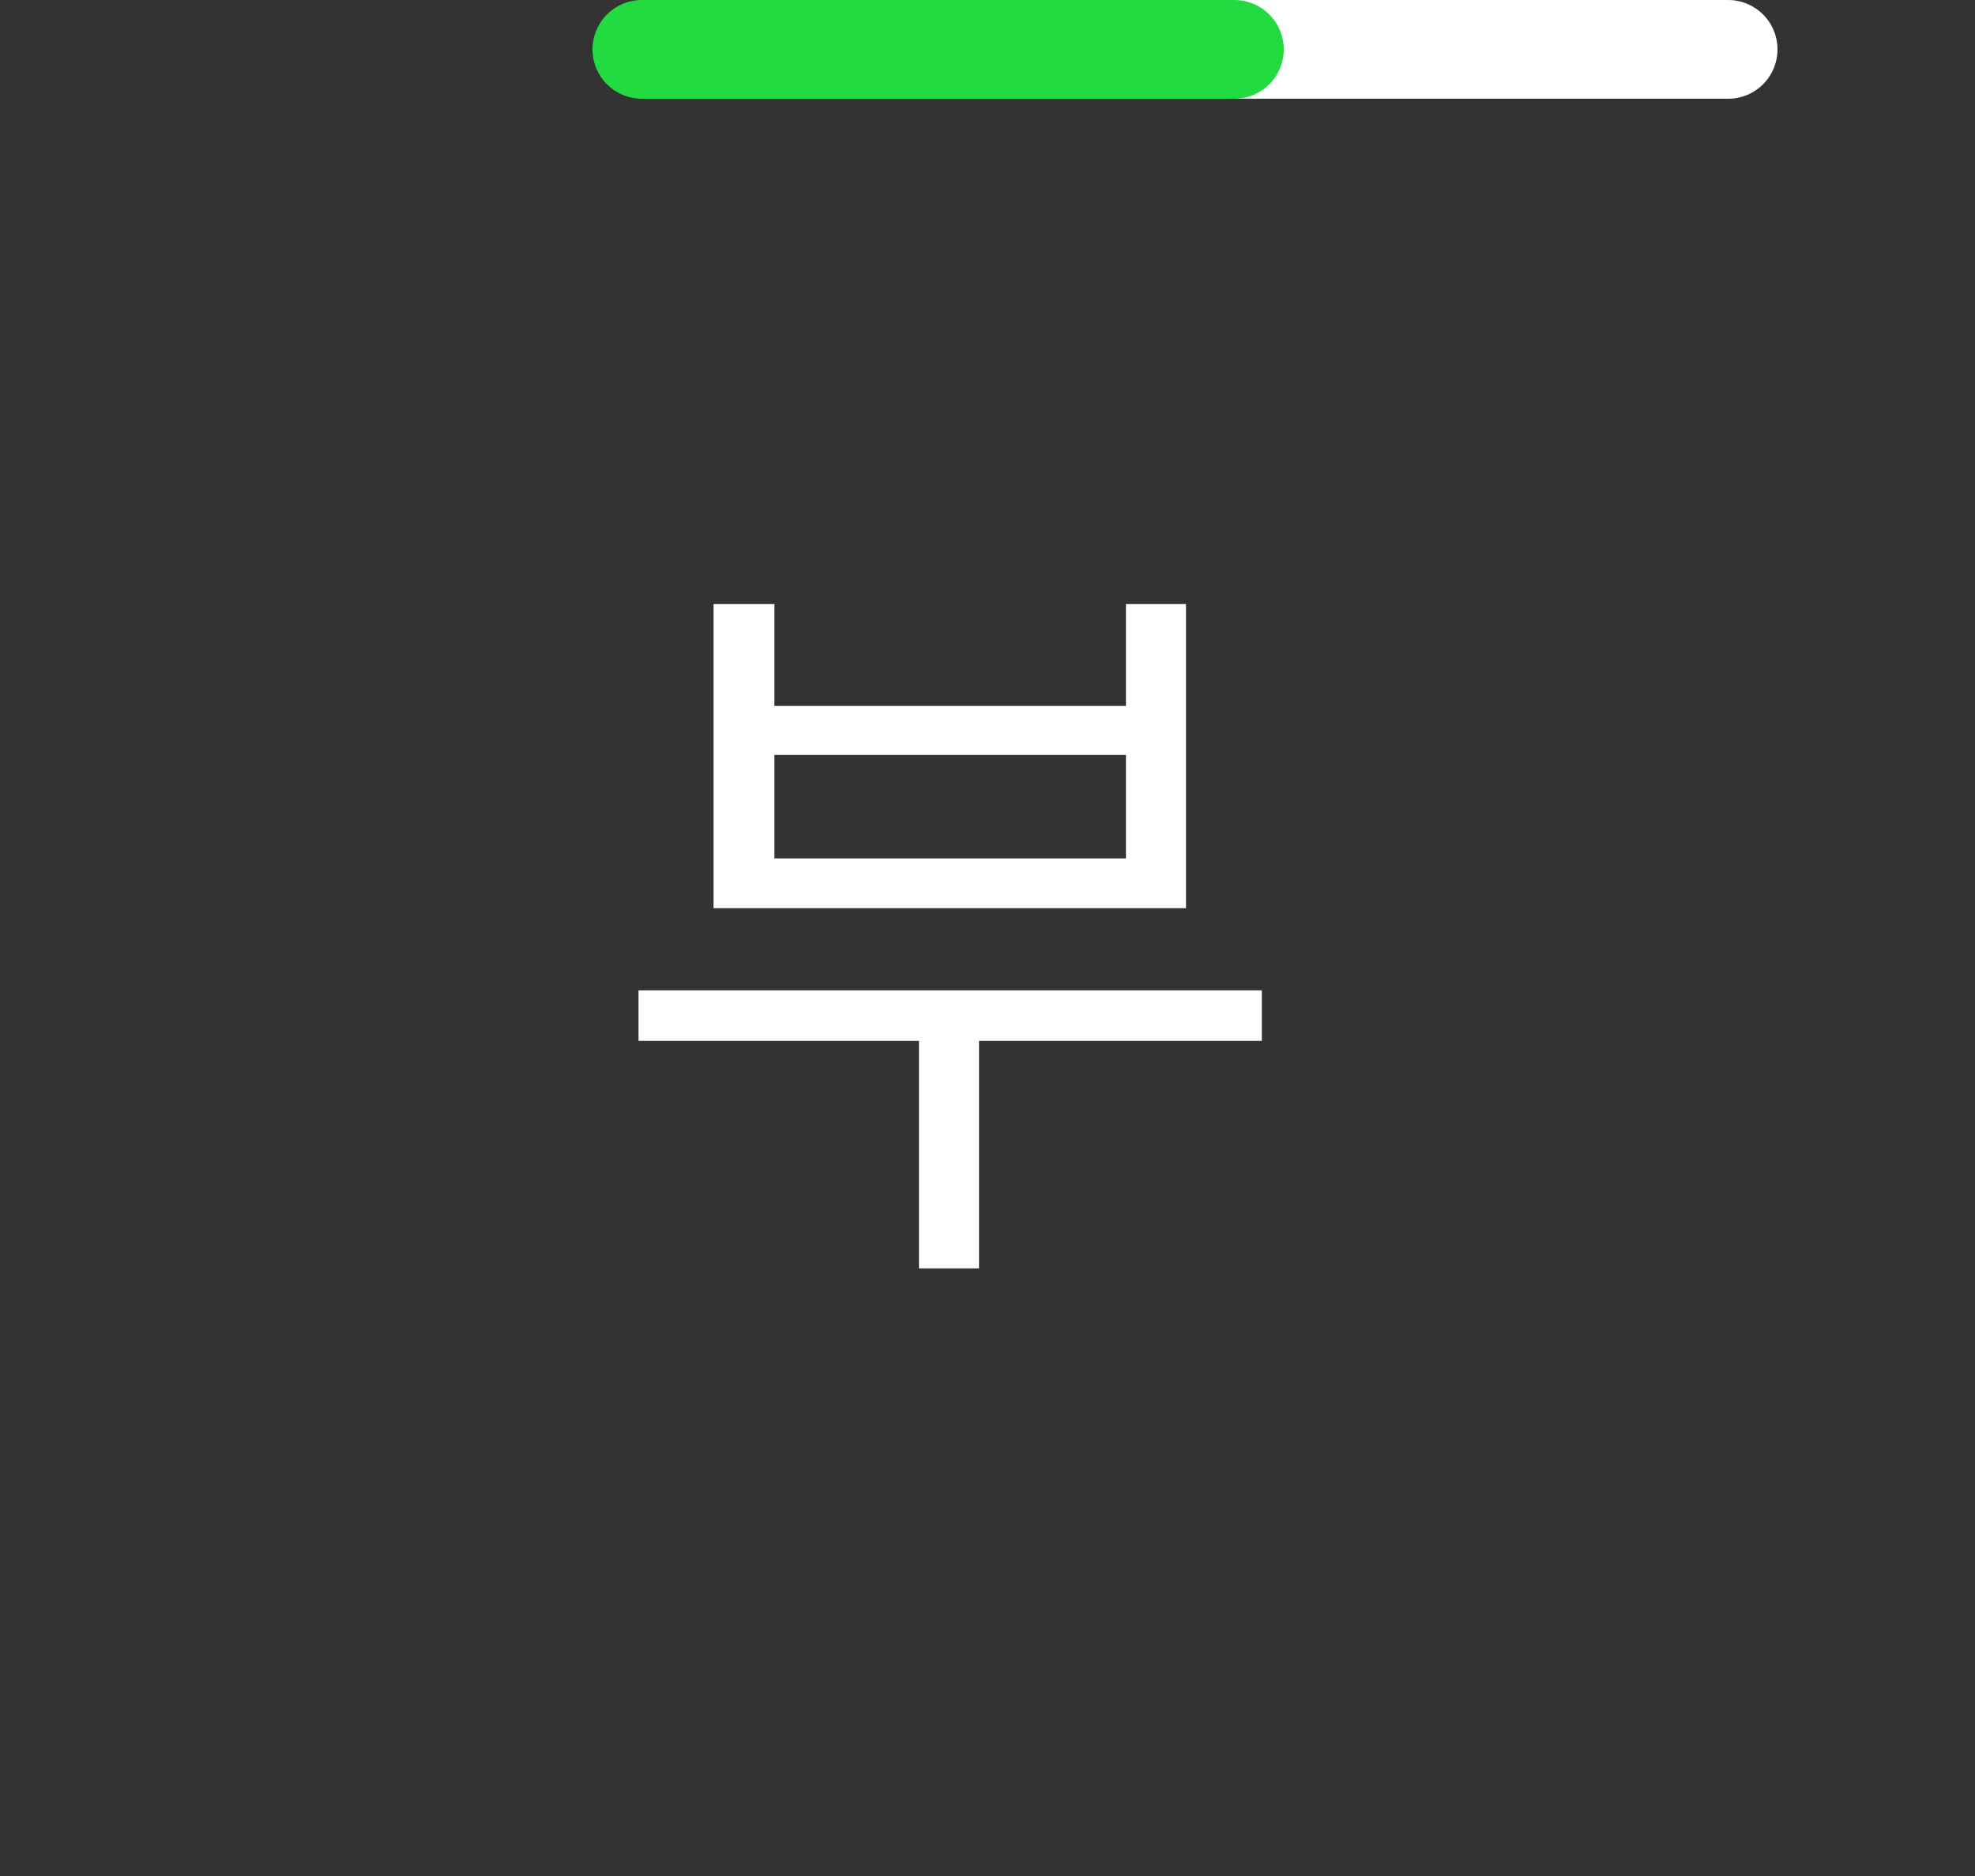 <svg
  width="40"
  height="38"
  viewBox="0 0 40 38"
  fill="none"
  xmlns="http://www.w3.org/2000/svg"
>
<rect x="0" y="0" width="40" height="38" fill="#333333" stroke="none"/>
<path
    d="M24.02 18.396H14.452V12.236H15.684V14.3H22.804V12.236H24.02V18.396ZM19.828 25.692H18.612V21.084H12.932V20.06H25.556V21.084H19.828V25.692ZM22.804 17.388V15.292H15.684V17.388H22.804Z"
    fill="white"
  />
<line
    x1="23"
    y1="1"
    x2="35"
    y2="1"
    stroke="white"
    stroke-width="2"
    stroke-linecap="round"
  />
<line
    x1="13"
    y1="1"
    x2="25"
    y2="1"
    stroke="#22DB40"
    stroke-width="2"
    stroke-linecap="round"
  />
</svg>
